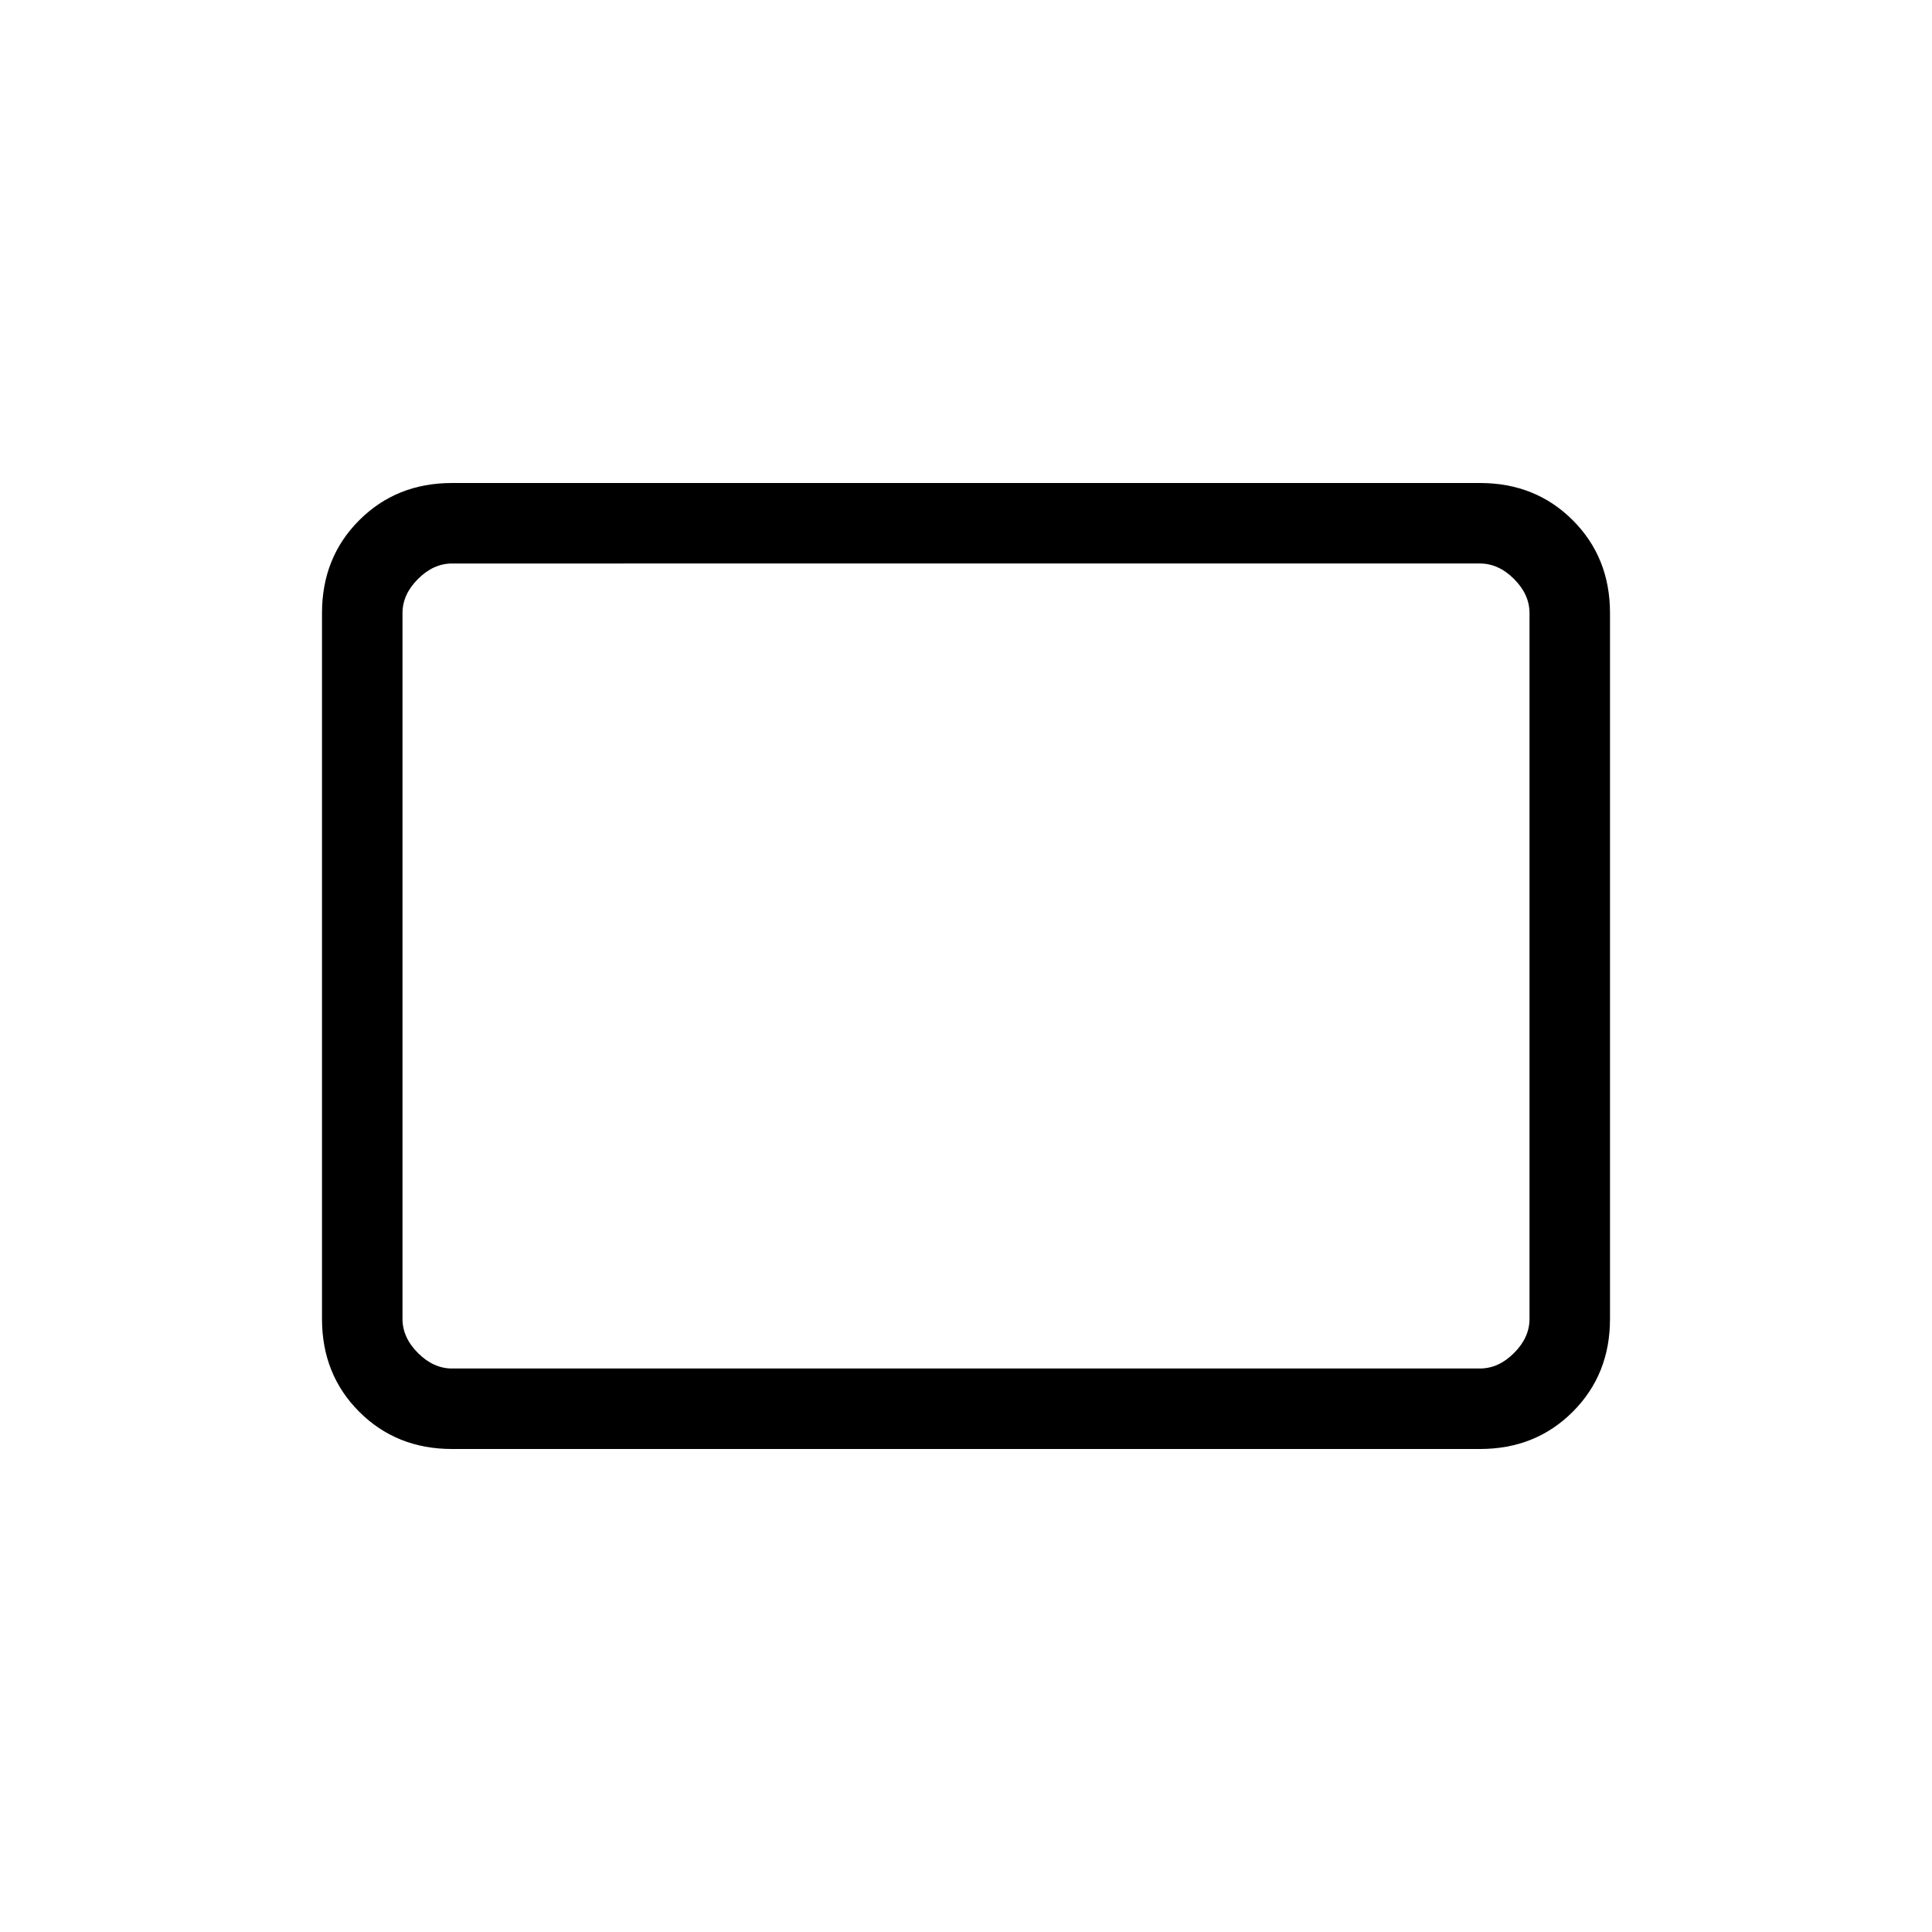 <svg viewBox="0 -960 960 960"><path d="M224.62-240q-27.62 0-46.12-18.5Q160-277 160-304.62v-350.76q0-27.62 18.5-46.12Q197-720 224.62-720h510.76q27.62 0 46.12 18.5Q800-683 800-655.38v350.76q0 27.62-18.5 46.12Q763-240 735.38-240H224.62Zm0-40h510.76q9.24 0 16.93-7.69 7.69-7.69 7.69-16.93v-350.76q0-9.24-7.69-16.93-7.69-7.69-16.93-7.69H224.62q-9.24 0-16.93 7.69-7.69 7.69-7.69 16.93v350.76q0 9.24 7.69 16.93 7.69 7.69 16.93 7.69ZM200-280v-400 400Z"/></svg>